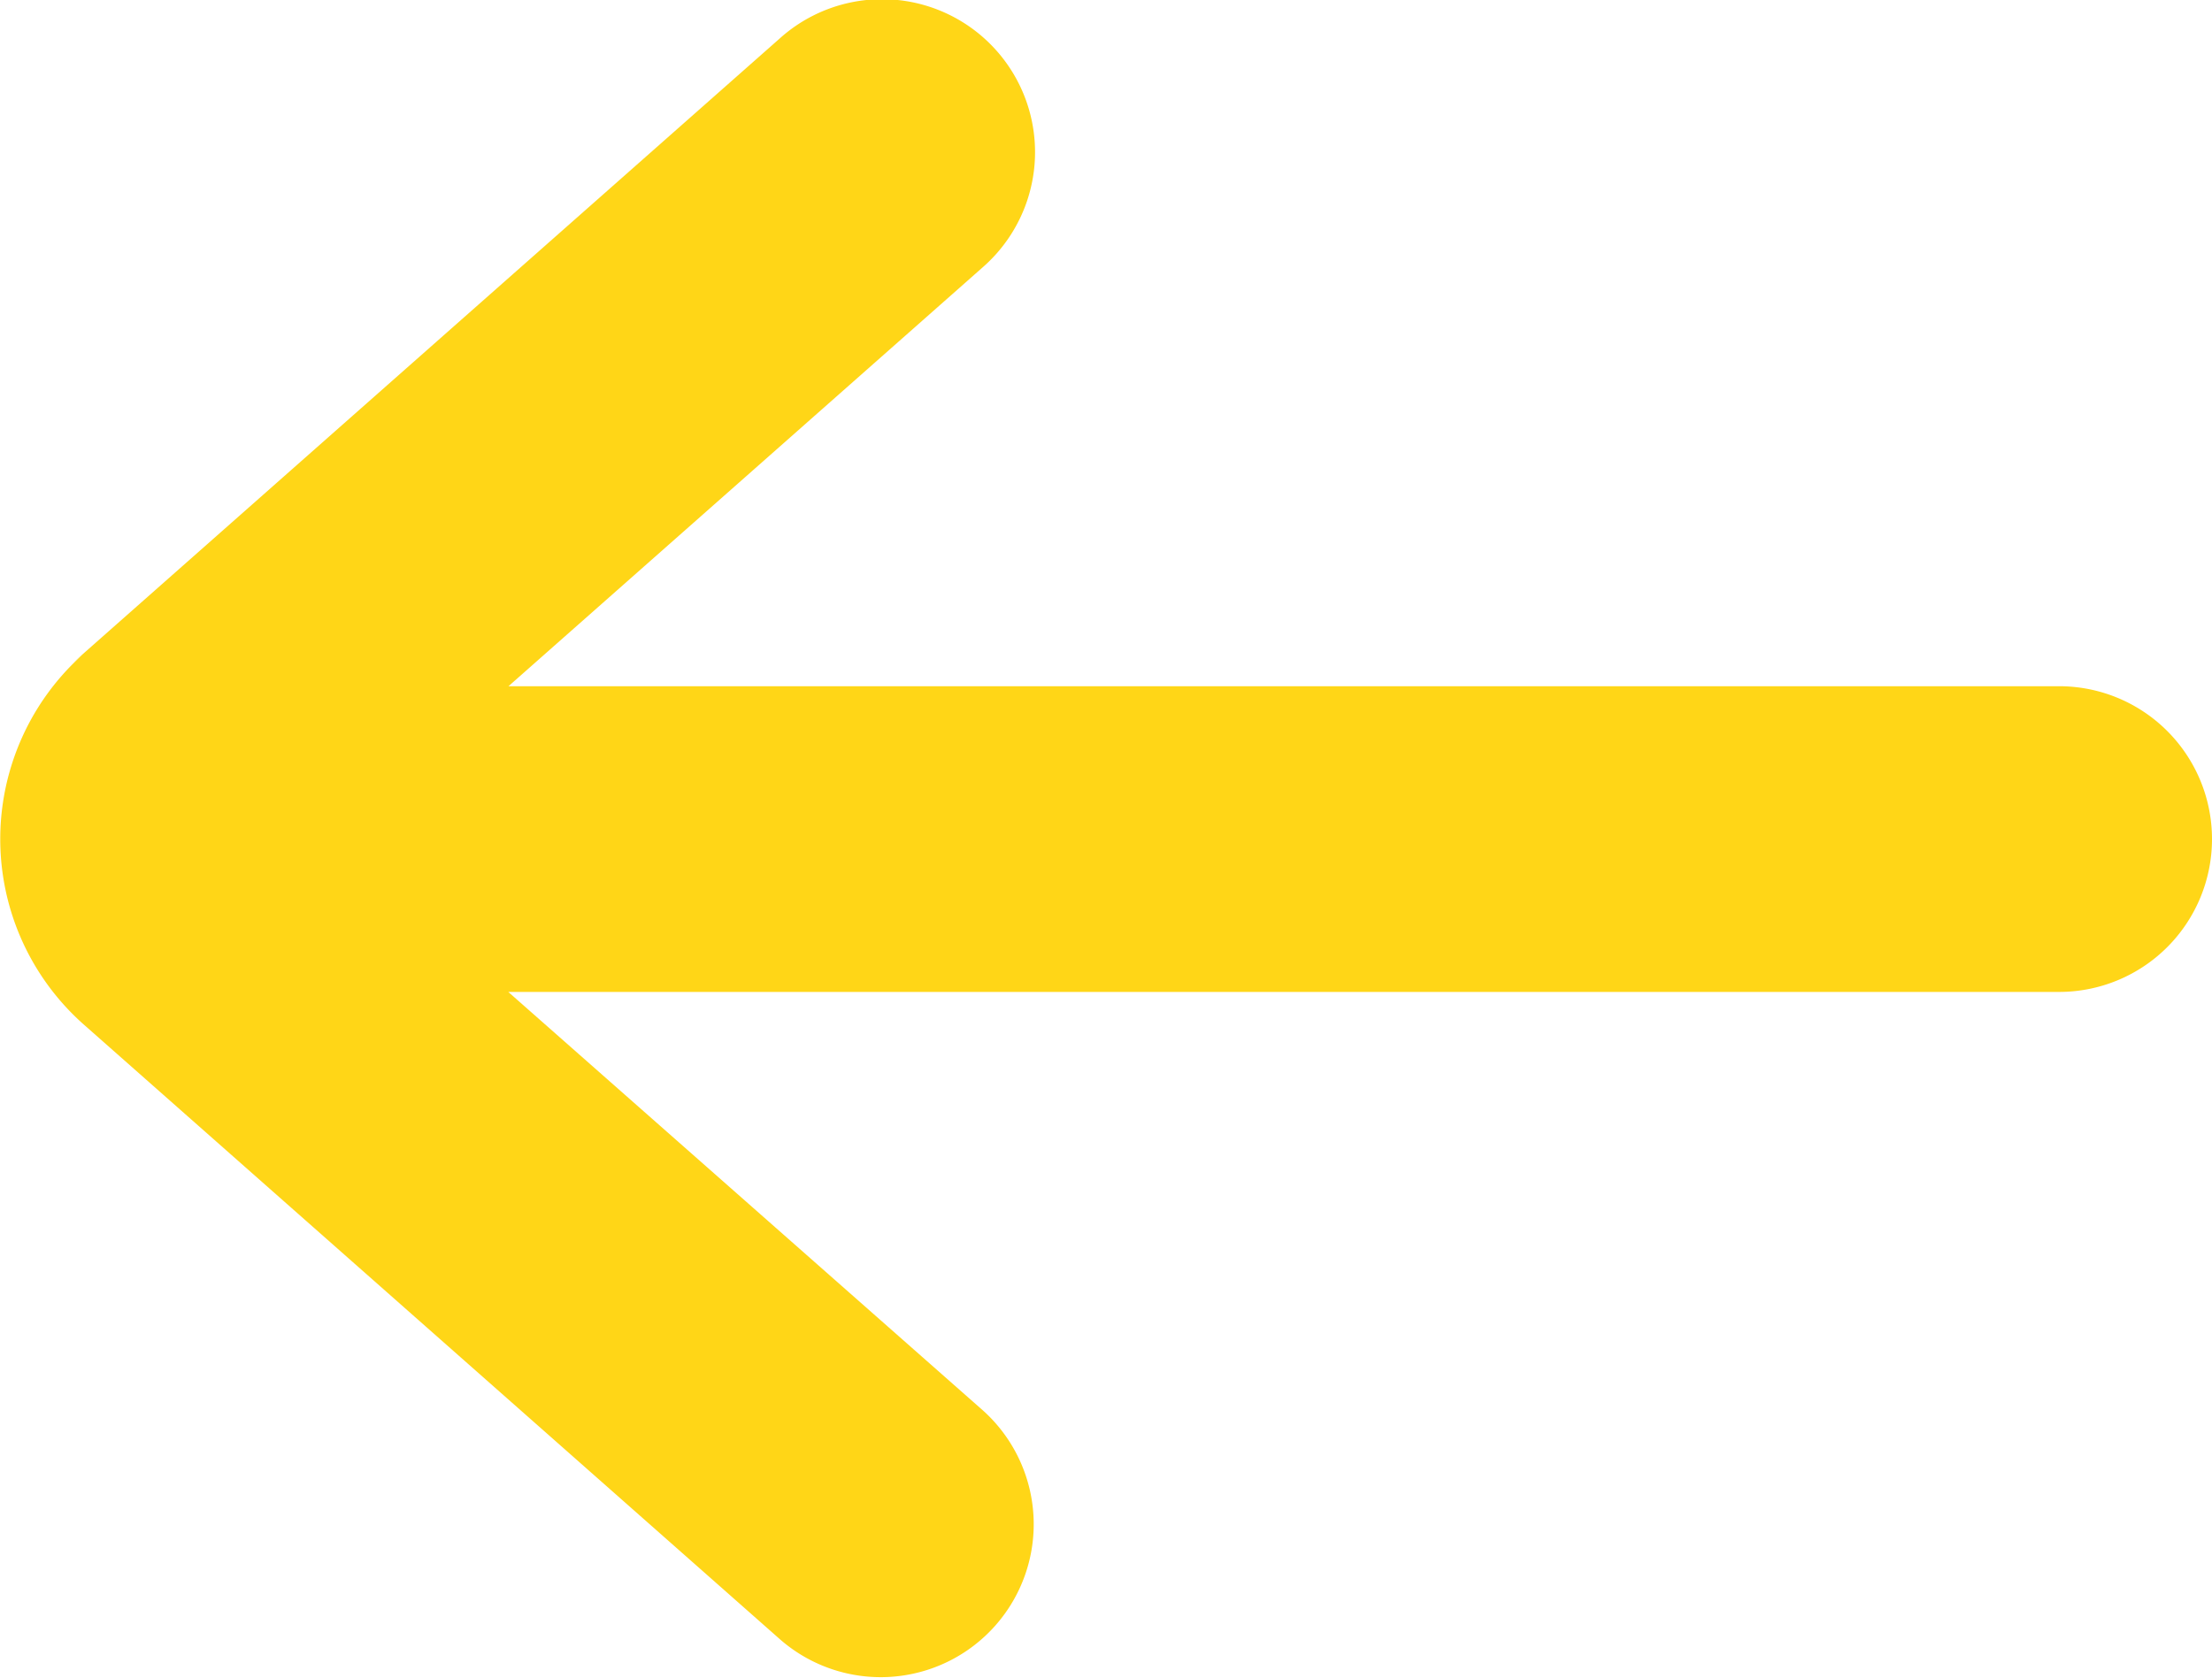 <svg data-name="Layer 1" xmlns="http://www.w3.org/2000/svg" viewBox="0 0 202.54 153.68"><path d="M188.56 62.85h-142l43.39-38.34a14.007 14.007 0 1 0-18.54-21L6.64 60.74l1-.85a22.69 22.69 0 0 0 0 33.92l63.82 56.37a14.007 14.007 0 0 0 18.54-21L46.54 90.85h142a14 14 0 1 0 0-28z" fill="#ffd617"/></svg>